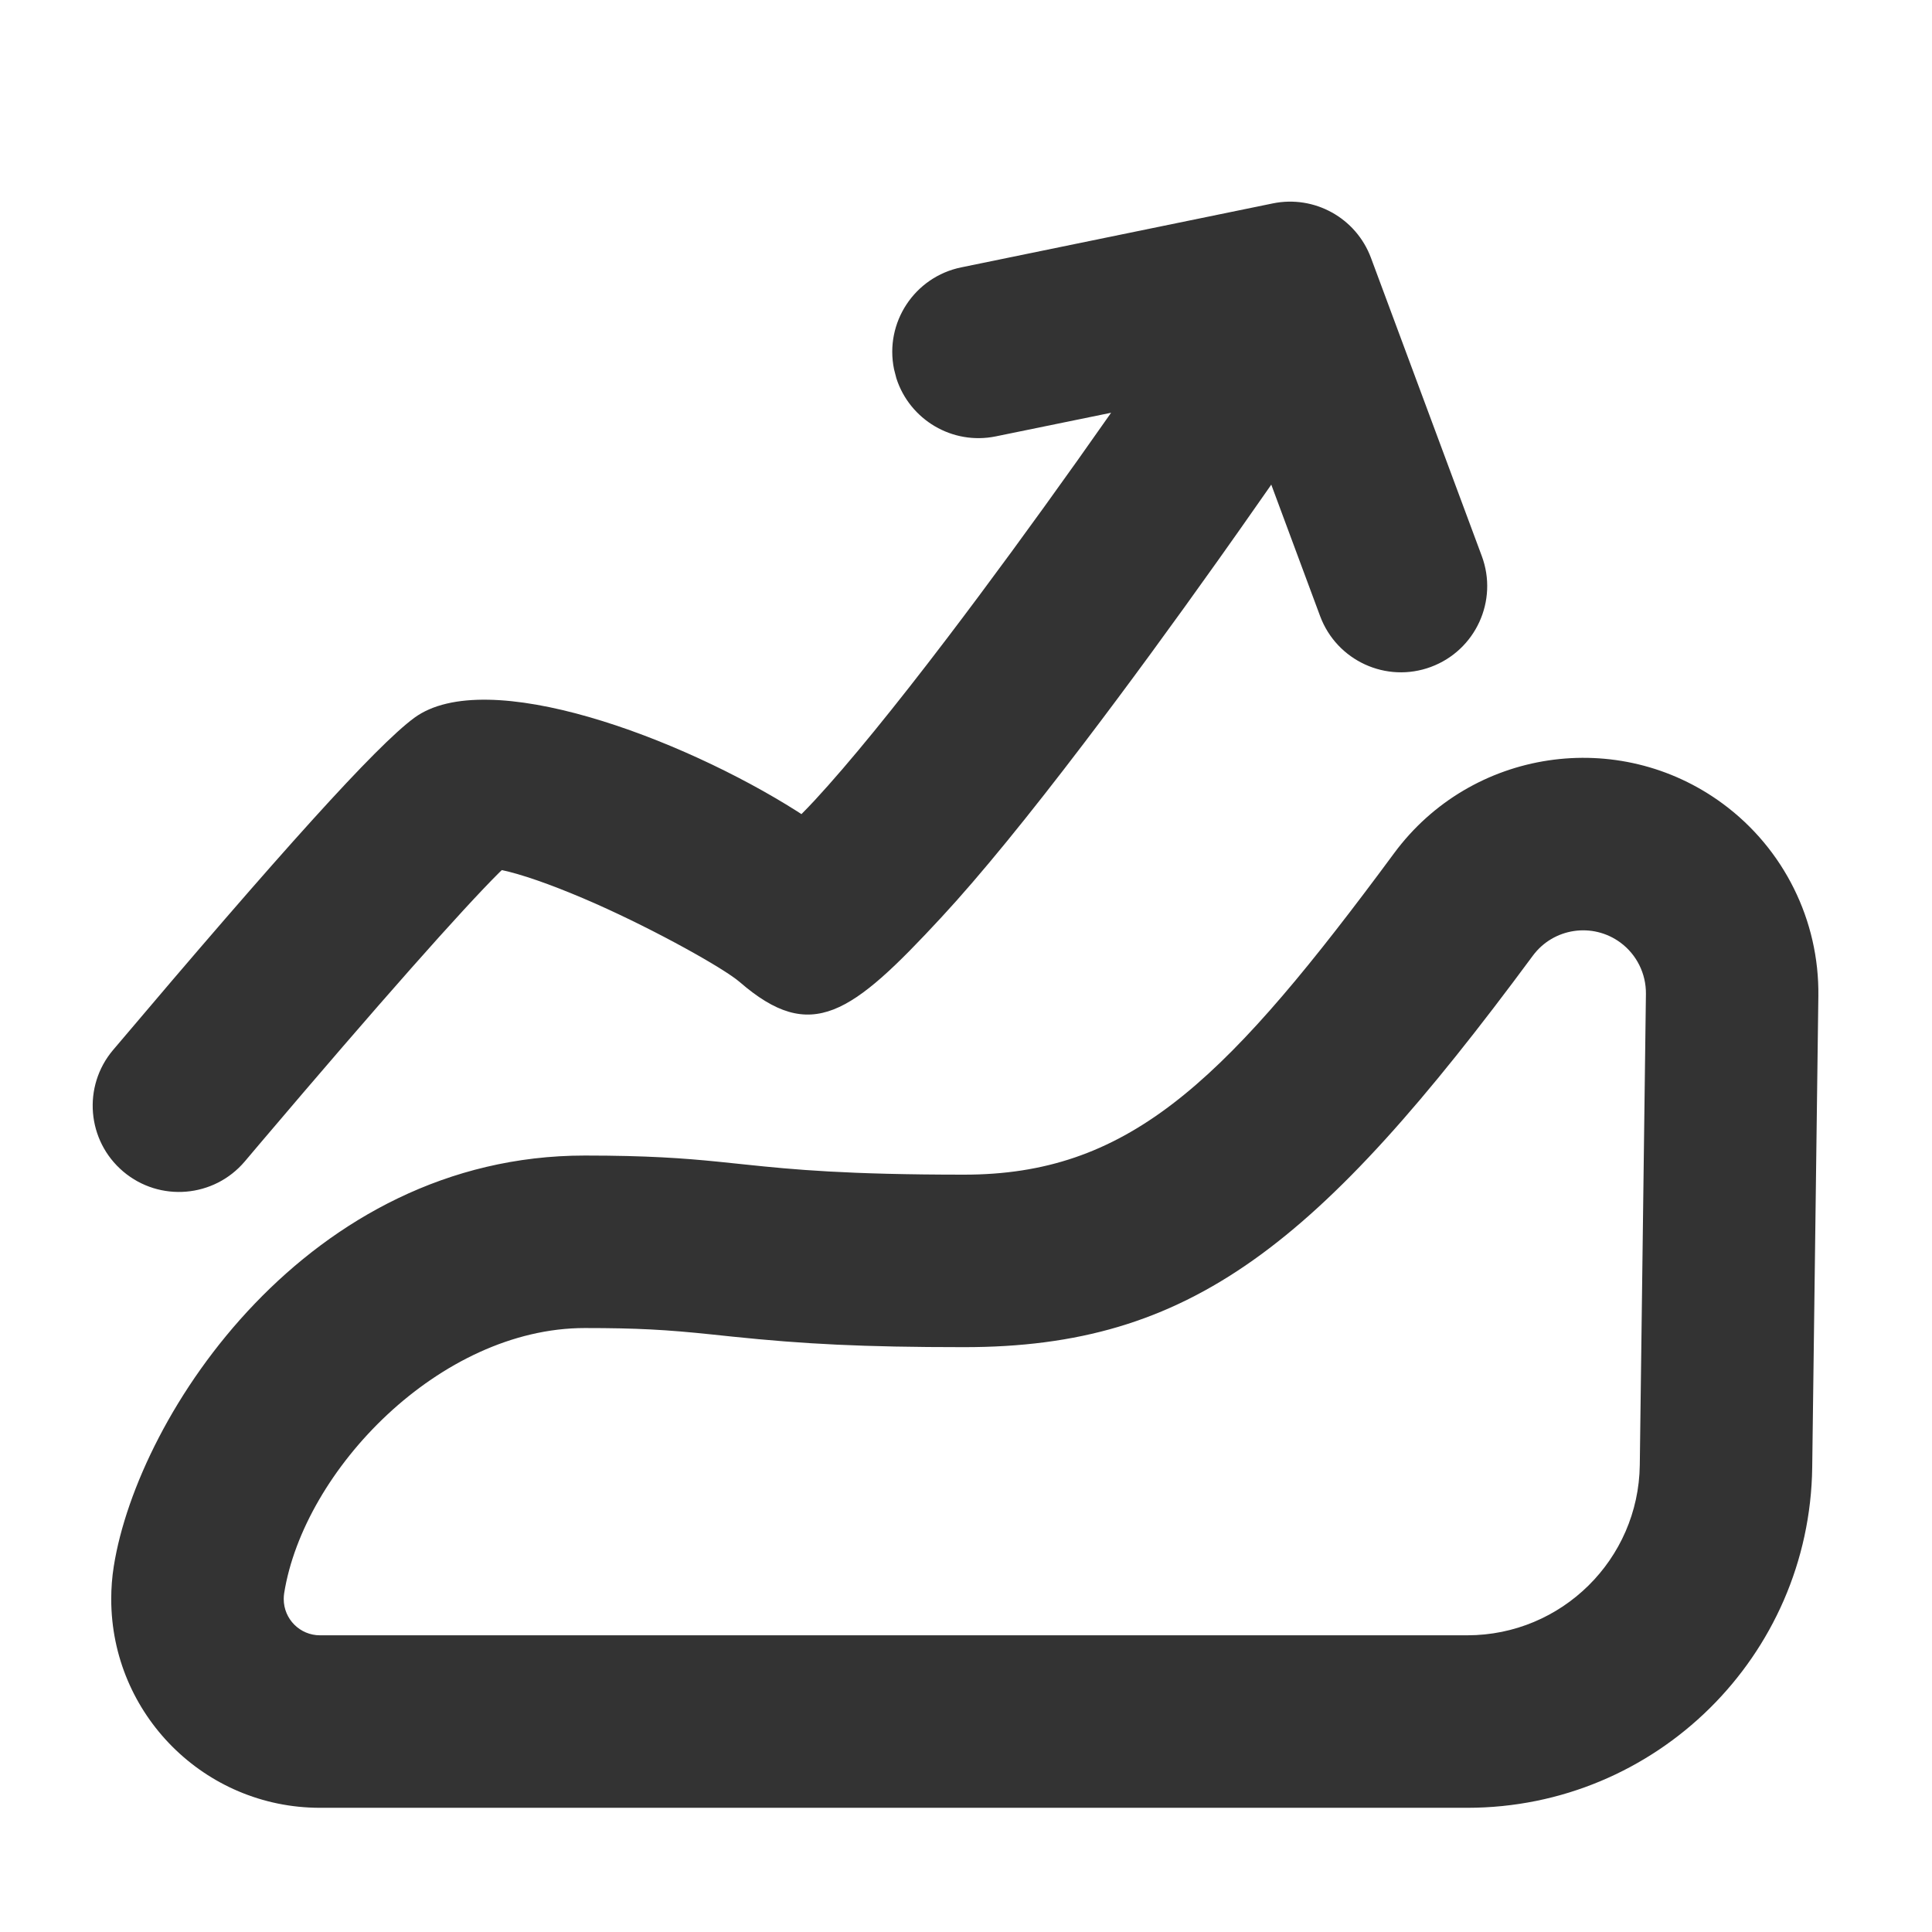 <?xml version="1.0" encoding="UTF-8"?>
<svg width="28px" height="28px" viewBox="0 0 28 28" version="1.1" xmlns="http://www.w3.org/2000/svg" xmlns:xlink="http://www.w3.org/1999/xlink">
    <title>行情</title>
    <defs>
        <rect id="path-1" x="0" y="0" width="28" height="28"></rect>
    </defs>
    <g id="控件" stroke="none" stroke-width="1" fill="none" fill-rule="evenodd">
        <g id="Nav-Bottom备份" transform="translate(-200, -19)">
            <g id="行情" transform="translate(200, 19)">
                <mask id="mask-2" fill="white">
                    <use xlink:href="#path-1"></use>
                </mask>
                <g id="Iconly/Bulk/行情"></g>
                <path d="M24.971,11.65 C25.853,12.302 26.368,13.339 26.353,14.436 L26.264,21.265 C26.229,24.001 24.001,26.2 21.265,26.2 L4.637,26.2 C2.966,26.2 1.612,24.845 1.612,23.174 C1.612,23.016 1.624,22.857 1.649,22.7 C2.001,20.484 4.473,16.747 8.475,16.747 C9.372,16.747 9.907,16.786 10.405,16.836 L10.81,16.878 C11.494,16.95 12.274,17.024 13.973,17.024 C16.313,17.024 17.685,15.74 19.979,12.669 L20.204,12.366 C21.322,10.852 23.457,10.532 24.971,11.65 Z M22.214,13.852 C19.105,18.059 17.254,19.524 13.973,19.524 C12.497,19.524 11.646,19.478 10.621,19.372 C10.462,19.355 10.462,19.355 10.316,19.34 C9.657,19.271 9.237,19.247 8.475,19.247 C6.377,19.247 4.402,21.305 4.118,23.092 C4.114,23.119 4.112,23.147 4.112,23.174 C4.112,23.465 4.347,23.7 4.637,23.7 L21.265,23.7 C22.633,23.7 23.747,22.6 23.765,21.233 L23.854,14.404 C23.857,14.111 23.72,13.835 23.485,13.661 C23.081,13.363 22.512,13.448 22.214,13.852 Z M19.869,3.737 L21.475,8.058 C21.716,8.705 21.386,9.424 20.739,9.665 C20.092,9.906 19.373,9.576 19.132,8.929 L18.424,7.023 C18.421,7.028 18.417,7.034 18.413,7.04 L18.252,7.27 C18.078,7.519 17.868,7.819 17.654,8.119 C17.003,9.035 16.342,9.94 15.714,10.765 C14.909,11.823 14.21,12.683 13.644,13.294 C12.338,14.704 11.758,15.132 10.72,14.232 C10.49,14.034 9.52,13.491 8.634,13.098 C8.138,12.879 7.696,12.715 7.369,12.632 C7.335,12.624 7.302,12.616 7.273,12.61 L7.238,12.643 C6.703,13.175 5.503,14.527 3.767,16.573 L3.548,16.832 C3.102,17.359 2.313,17.425 1.786,16.979 C1.259,16.533 1.193,15.744 1.639,15.217 C4.076,12.337 5.447,10.814 6.003,10.404 C7.049,9.635 9.868,10.69 11.554,11.759 L11.615,11.799 L11.705,11.707 L11.81,11.596 C12.309,11.056 12.964,10.251 13.725,9.251 C14.334,8.45 14.98,7.567 15.617,6.671 C15.787,6.431 15.955,6.192 16.103,5.982 L14.433,6.324 C13.802,6.454 13.184,6.083 12.991,5.483 L12.957,5.351 C12.818,4.675 13.254,4.014 13.93,3.875 L18.446,2.948 C19.05,2.824 19.654,3.159 19.869,3.737 Z" id="形状结合" fill="#333333" fill-rule="nonzero" mask="url(#mask-2)"></path>
            </g>
        </g>
    </g>
</svg>